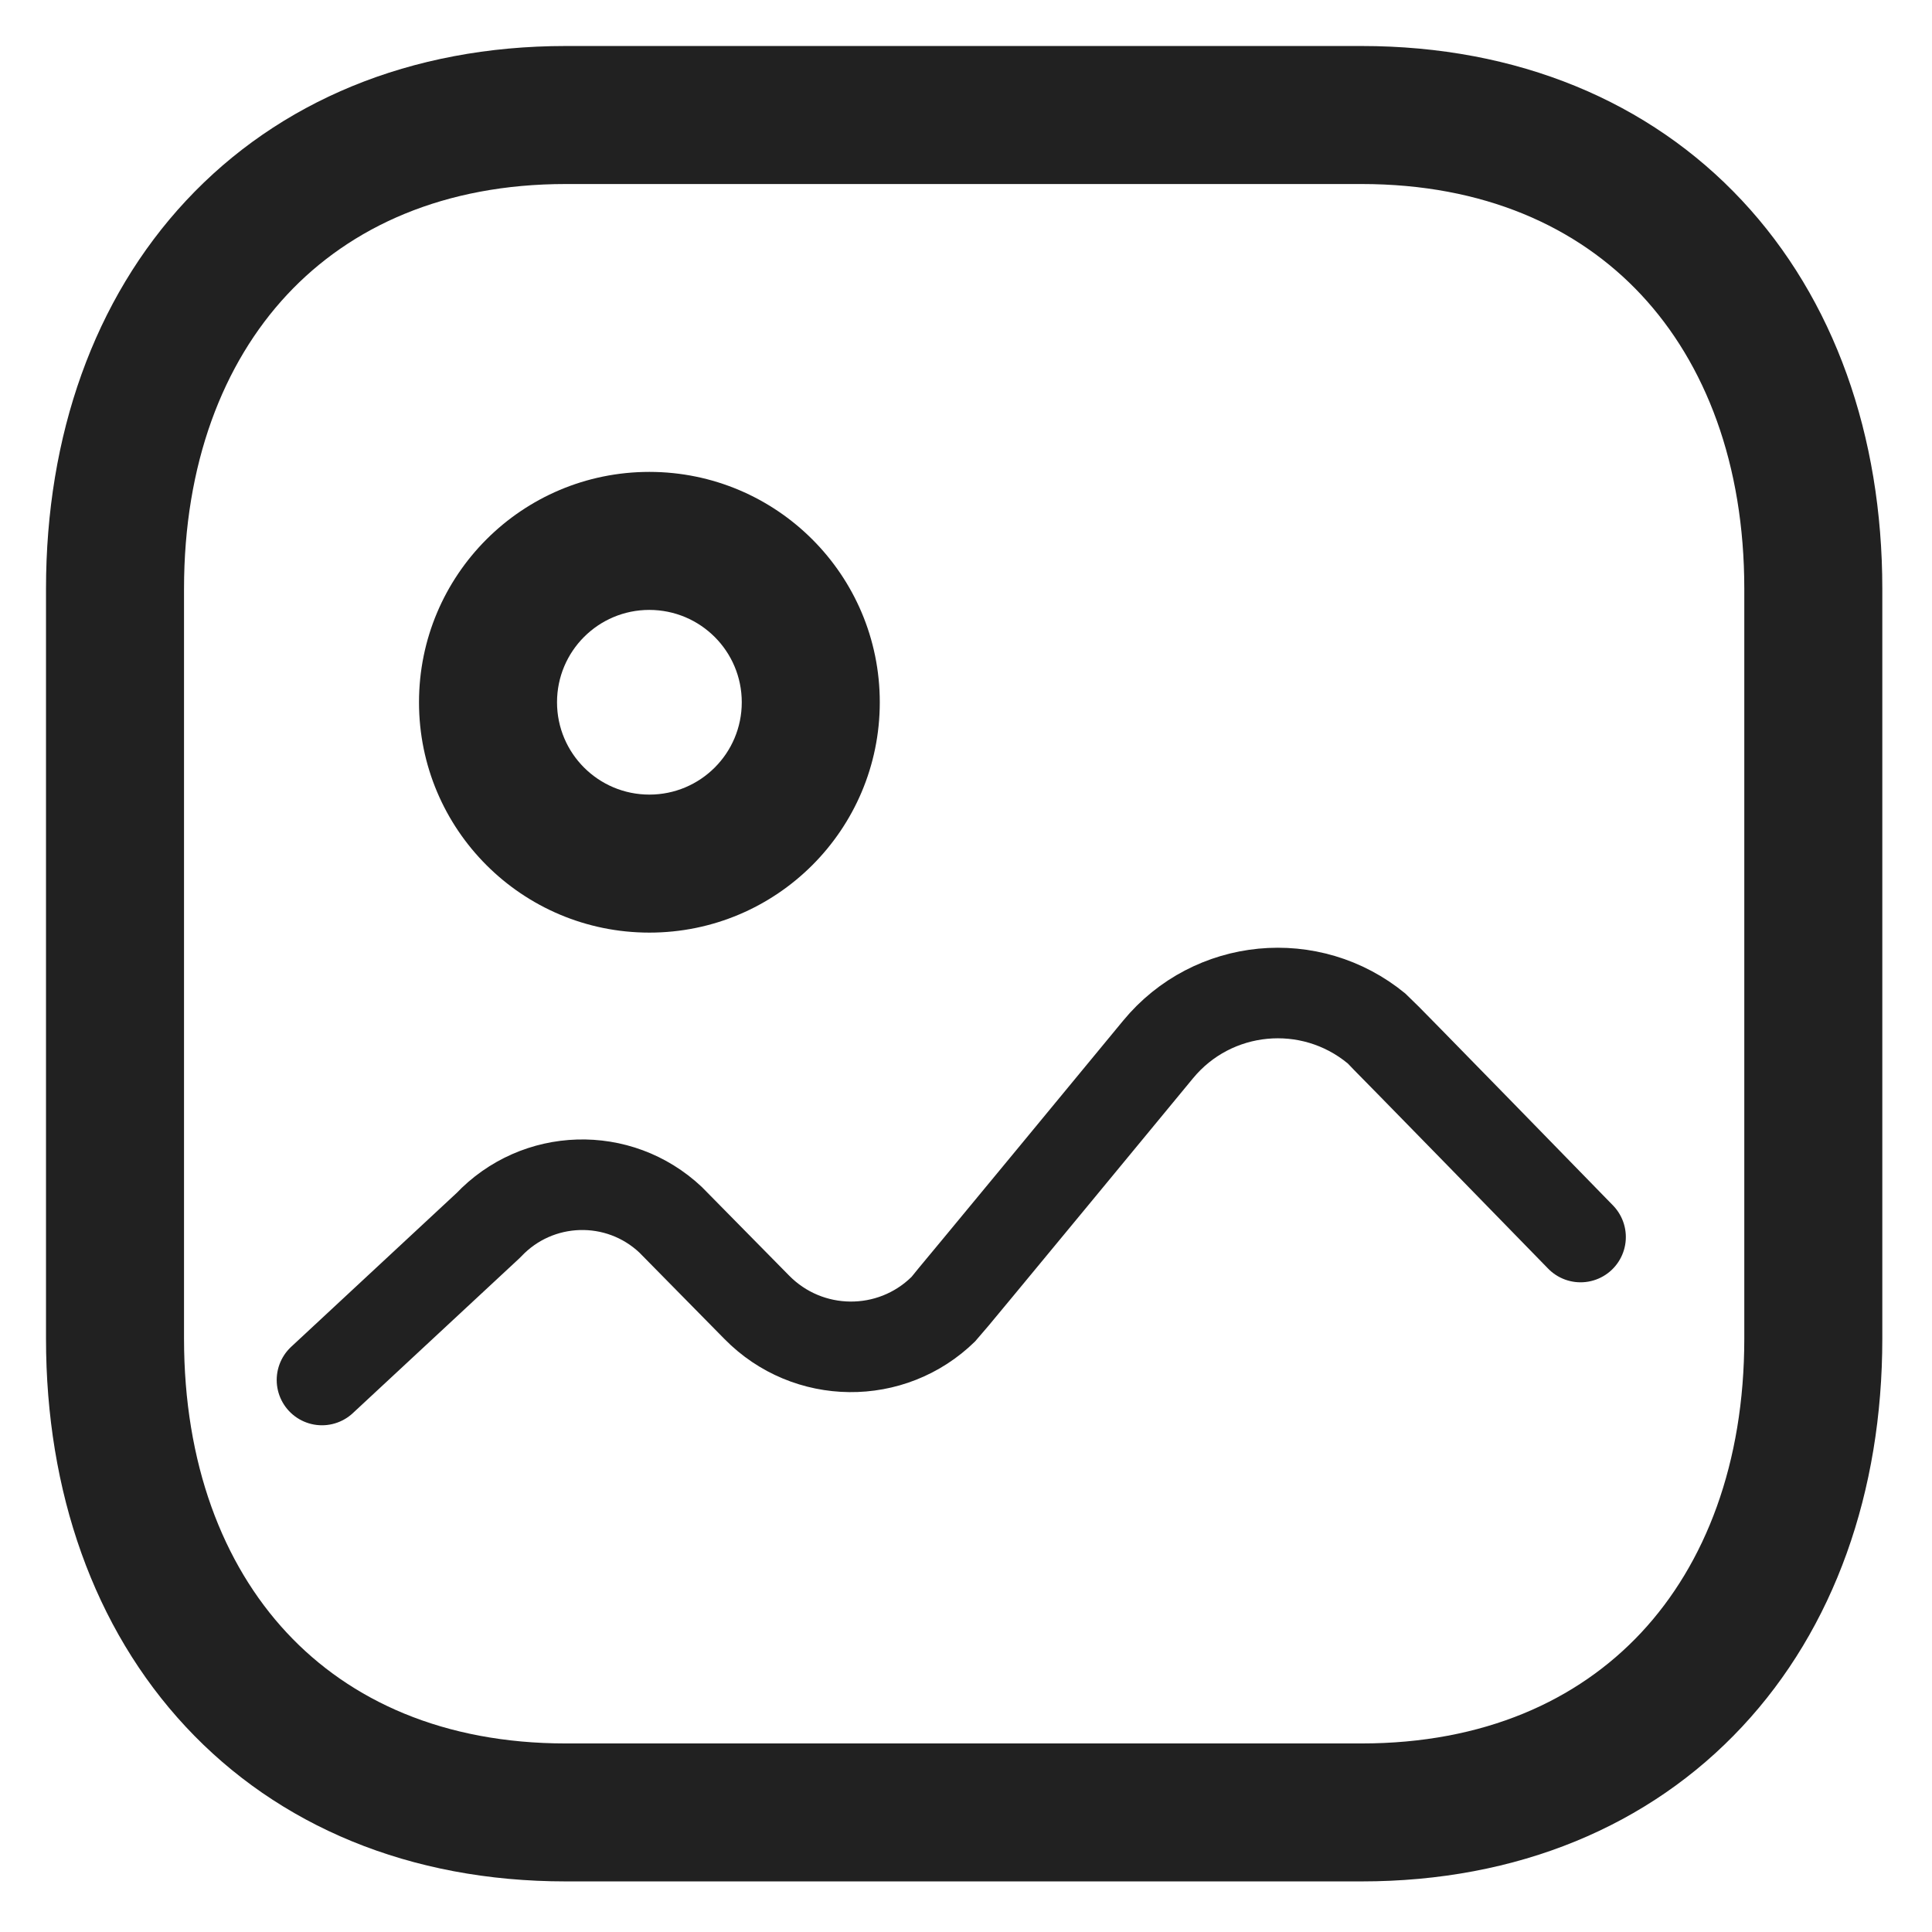 <svg width="32" height="32" viewBox="0 0 32 32" fill="none" xmlns="http://www.w3.org/2000/svg">
<g id="Iconly/Light/Image">
<g id="Image">
<path id="Stroke 1 (Stroke)" fill-rule="evenodd" clip-rule="evenodd" d="M4.754 4.882C3.691 6.022 3.048 7.688 3.048 9.751V22.172C3.048 24.237 3.688 25.903 4.749 27.042C5.801 28.172 7.353 28.877 9.371 28.877H22.552C24.572 28.877 26.127 28.172 27.184 27.041C28.248 25.901 28.891 24.235 28.891 22.172V9.751C28.891 7.688 28.248 6.022 27.184 4.883C26.128 3.752 24.572 3.048 22.552 3.048H9.371C7.361 3.048 5.809 3.751 4.754 4.882ZM3.082 3.323C4.614 1.681 6.795 0.762 9.371 0.762H22.552C25.135 0.762 27.32 1.68 28.854 3.322C30.38 4.955 31.177 7.213 31.177 9.751V22.172C31.177 24.71 30.38 26.968 28.854 28.601C27.32 30.244 25.135 31.162 22.552 31.162H9.371C6.788 31.162 4.607 30.244 3.076 28.6C1.554 26.966 0.762 24.709 0.762 22.172V9.751C0.762 7.213 1.559 4.956 3.082 3.323Z" fill="#212121"/>
<path id="Stroke 3" d="M5.333 22.857L8.09 20.294C8.899 19.436 10.248 19.395 11.107 20.203C11.133 20.228 12.535 21.653 12.535 21.653C13.381 22.514 14.763 22.528 15.624 21.684C15.68 21.629 19.181 17.383 19.181 17.383C20.083 16.288 21.703 16.131 22.8 17.035C22.873 17.095 26.179 20.489 26.179 20.489" stroke="#212121" stroke-width="1.5" stroke-linecap="round" stroke-linejoin="round"/>
<path id="Stroke 5 (Stroke)" fill-rule="evenodd" clip-rule="evenodd" d="M10.755 10.102C9.91 10.102 9.226 10.786 9.226 11.632C9.226 12.477 9.911 13.161 10.756 13.161C11.601 13.161 12.286 12.477 12.286 11.632C12.286 10.787 11.602 10.103 10.755 10.102ZM6.94 11.632C6.94 9.524 8.648 7.816 10.756 7.816H10.757C12.863 7.818 14.572 9.523 14.572 11.632C14.572 13.739 12.864 15.447 10.756 15.447C8.648 15.447 6.94 13.739 6.94 11.632Z" fill="#212121"/>
</g>
</g>
</svg>
